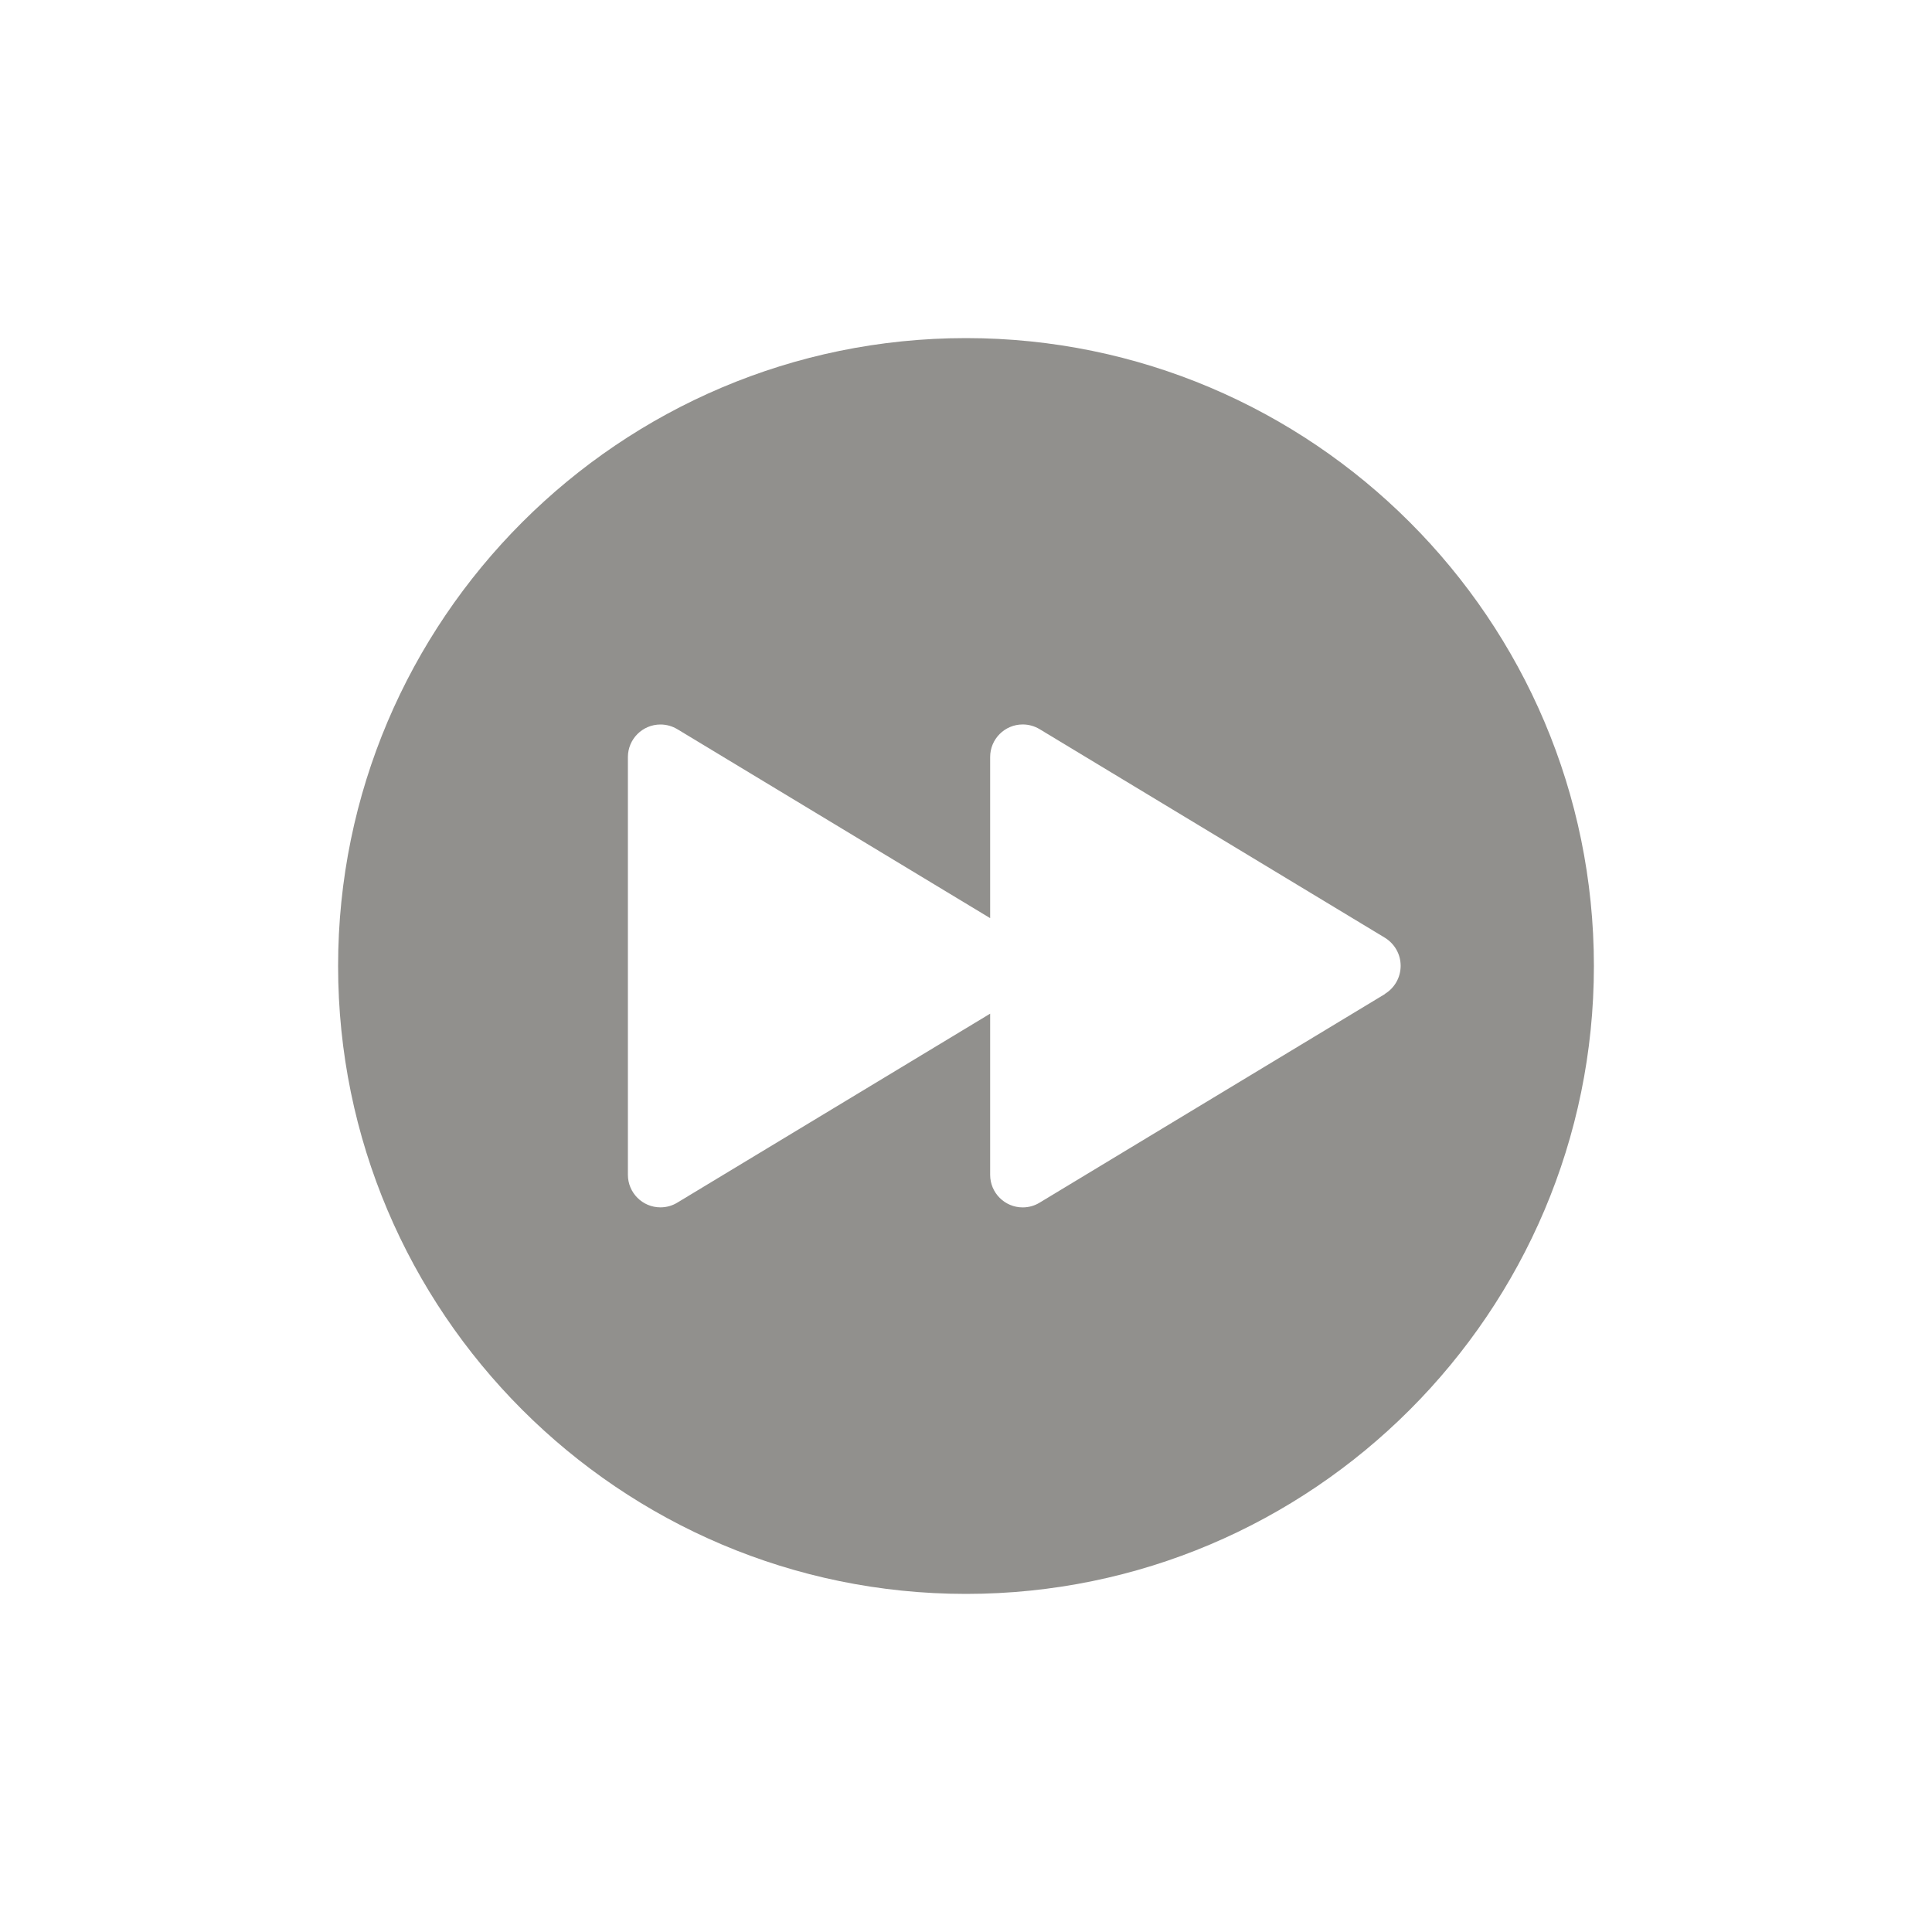 <!-- Generated by IcoMoon.io -->
<svg version="1.1" xmlns="http://www.w3.org/2000/svg" width="40" height="40" viewBox="0 0 40 40">
<title>io-play-forward-circle</title>
<path fill="#91908d" d="M20 7c-7.168 0-13 5.832-13 13s5.832 13 13 13 13-5.832 13-13-5.832-13-13-13zM28.673 20.581l-7.153 4.321c-0.099 0.060-0.218 0.096-0.346 0.096-0.372 0-0.674-0.302-0.674-0.674 0-0.001 0-0.003 0-0.004v0-3.333l-6.48 3.914c-0.099 0.060-0.218 0.096-0.346 0.096-0.372 0-0.674-0.302-0.674-0.674 0-0.001 0-0.003 0-0.004v0-8.641c0-0.001 0-0.003 0-0.004 0-0.372 0.302-0.674 0.674-0.674 0.128 0 0.247 0.036 0.349 0.097l-0.003-0.002 6.48 3.914v-3.332c0-0.001 0-0.003 0-0.004 0-0.372 0.302-0.674 0.674-0.674 0.128 0 0.247 0.036 0.349 0.097l-0.003-0.002 7.153 4.321c0.197 0.122 0.326 0.336 0.326 0.581s-0.129 0.46-0.324 0.58l-0.003 0.002z"></path>
</svg>
